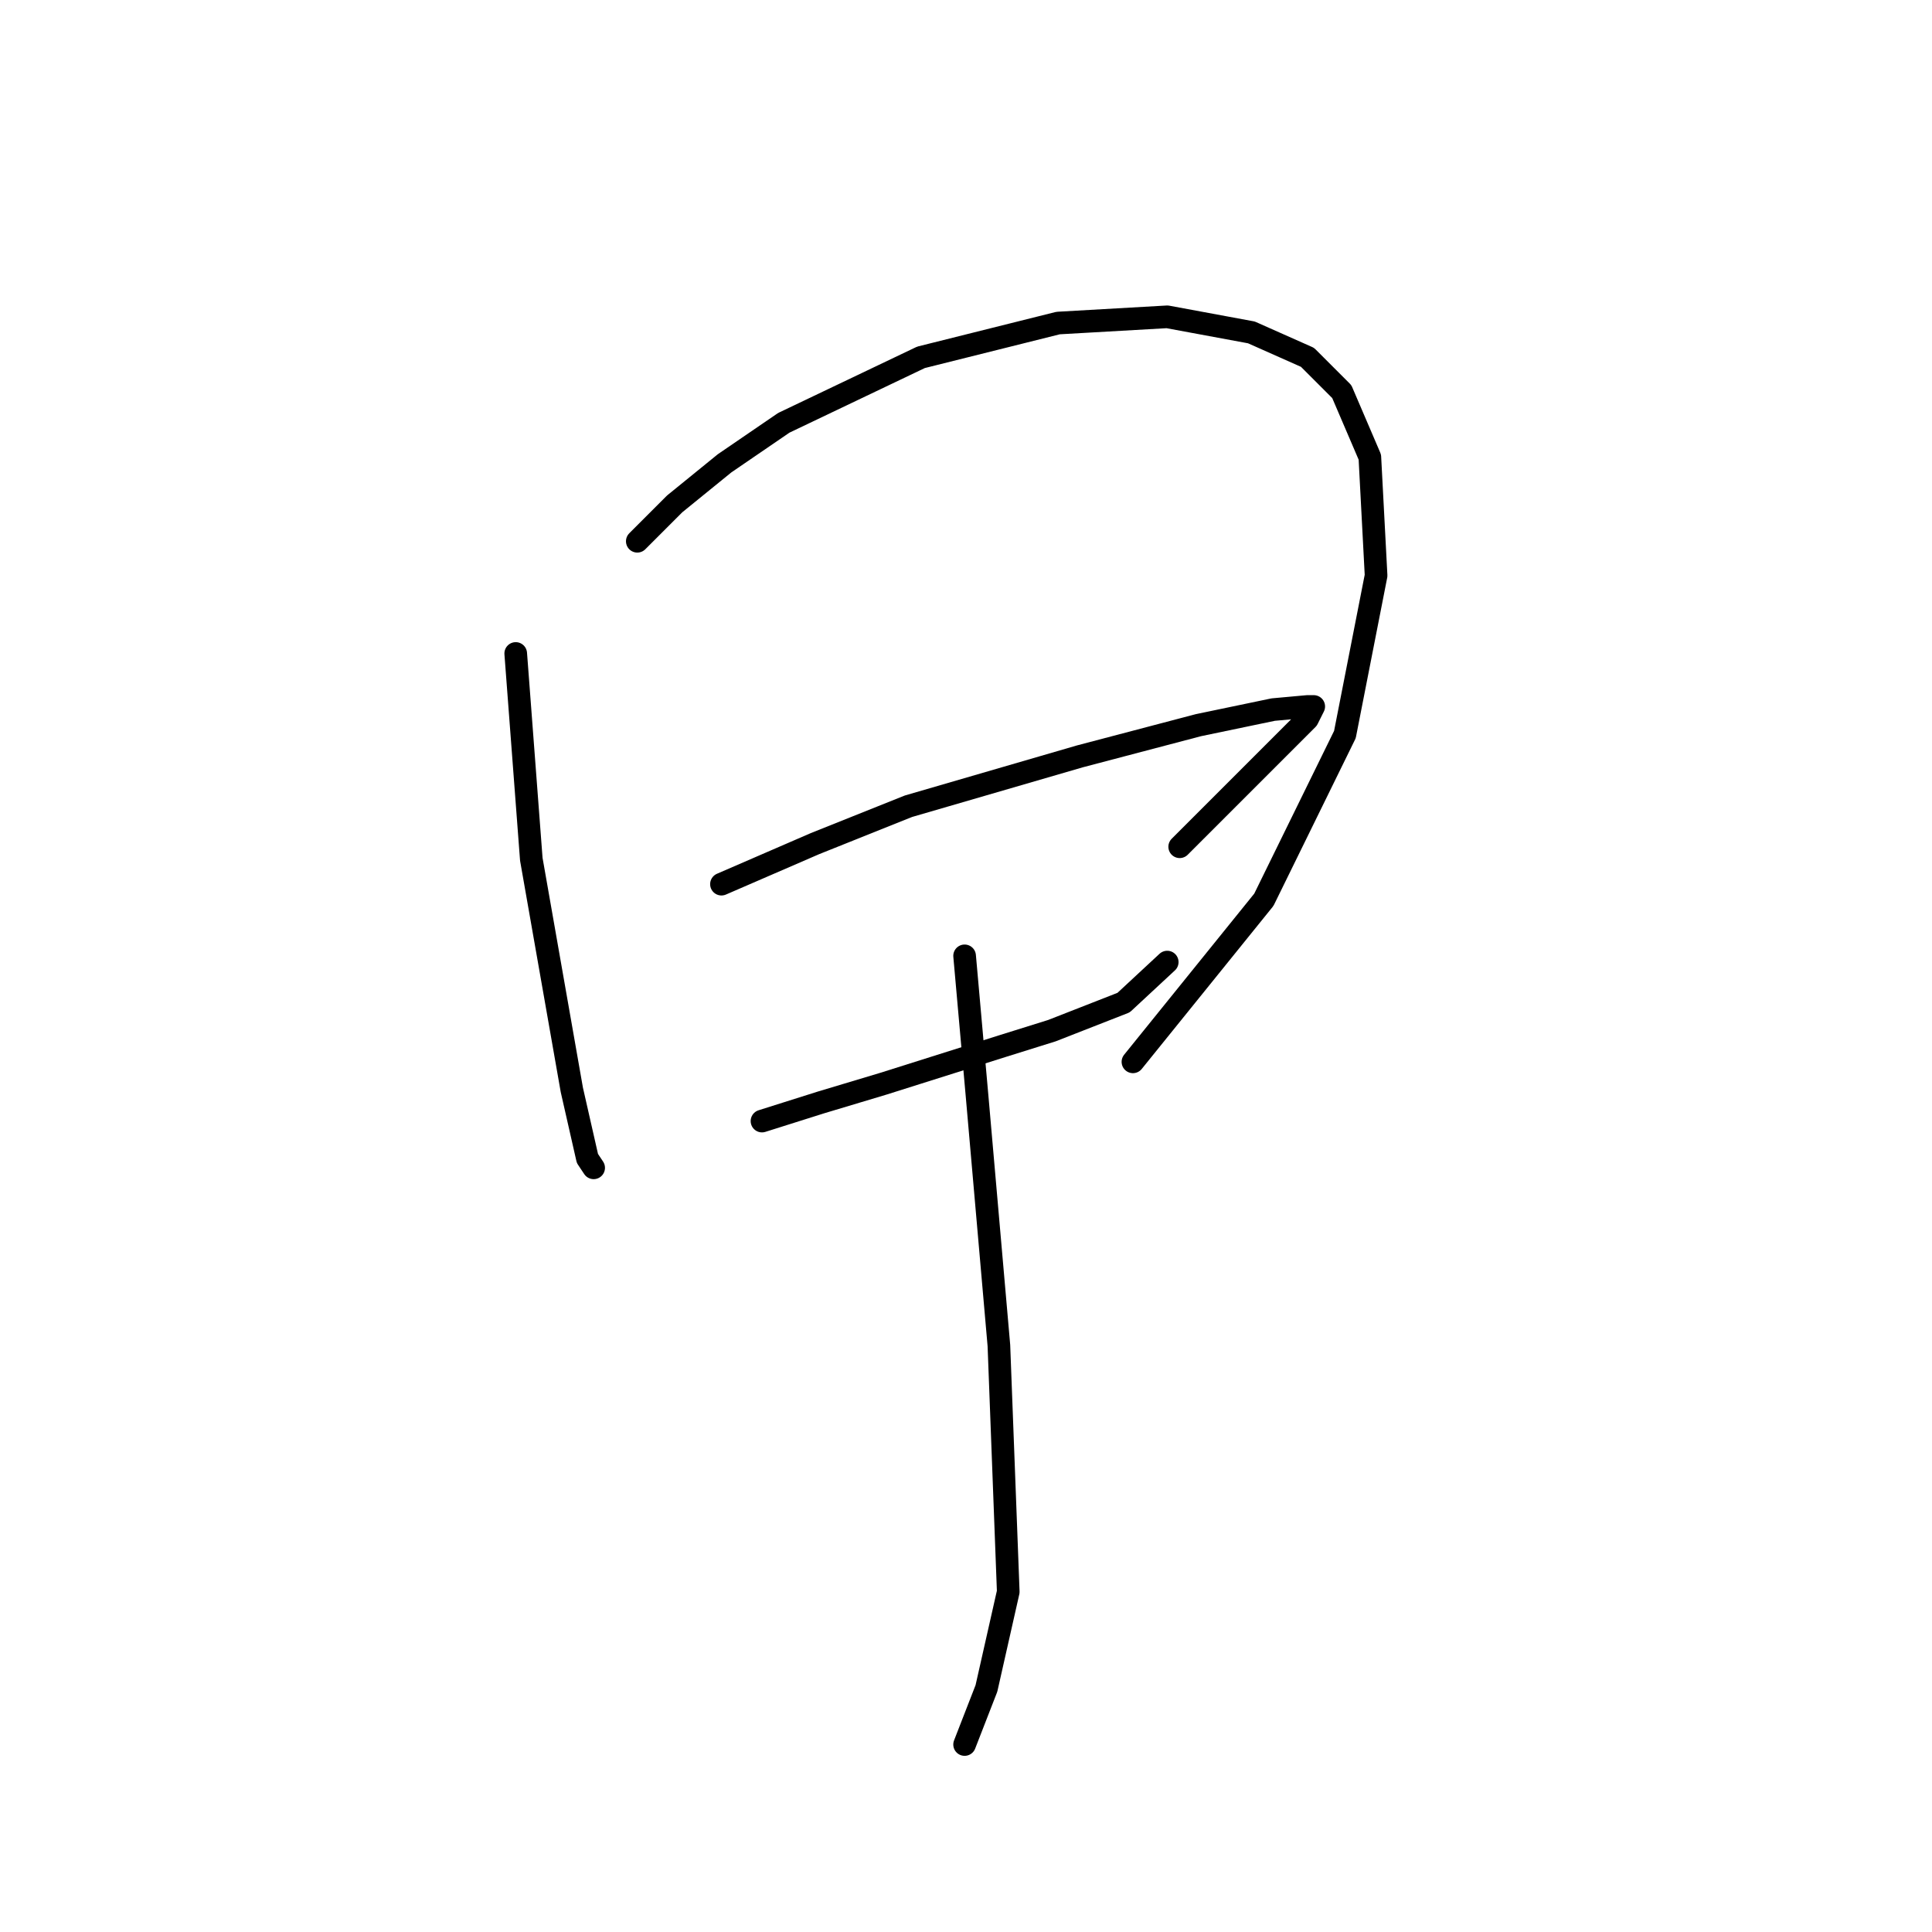 <?xml version="1.0" standalone="no"?>
    <svg width="256" height="256" xmlns="http://www.w3.org/2000/svg" version="1.1">
    <polyline stroke="black" stroke-width="3" stroke-linecap="round" fill="transparent" stroke-linejoin="round" points="68.336 86.589 70.401 113.851 75.771 144.416 77.836 153.504 78.662 154.743 78.662 154.743 " />
        <polyline stroke="black" stroke-width="3" stroke-linecap="round" fill="transparent" stroke-linejoin="round" points="84.445 71.72 89.402 66.763 96.01 61.393 103.858 56.024 122.033 47.35 140.207 42.806 154.664 41.98 165.816 44.045 173.251 47.35 177.794 51.893 181.512 60.567 182.338 76.263 178.208 97.329 167.468 119.22 150.12 140.699 150.12 140.699 " />
        <polyline stroke="black" stroke-width="3" stroke-linecap="round" fill="transparent" stroke-linejoin="round" points="95.597 117.155 107.989 111.786 120.38 106.829 143.098 100.22 158.794 96.09 168.707 94.024 173.251 93.611 174.077 93.611 173.251 95.264 156.316 112.199 156.316 112.199 " />
        <polyline stroke="black" stroke-width="3" stroke-linecap="round" fill="transparent" stroke-linejoin="round" points="100.967 148.547 108.815 146.069 117.076 143.59 132.772 138.634 139.381 136.569 148.881 132.851 154.664 127.481 154.664 127.481 " />
        <polyline stroke="black" stroke-width="3" stroke-linecap="round" fill="transparent" stroke-linejoin="round" points="127.815 126.655 129.468 145.243 132.359 178.287 133.598 210.918 130.707 223.722 127.815 231.157 127.815 231.157 " />
        </svg>